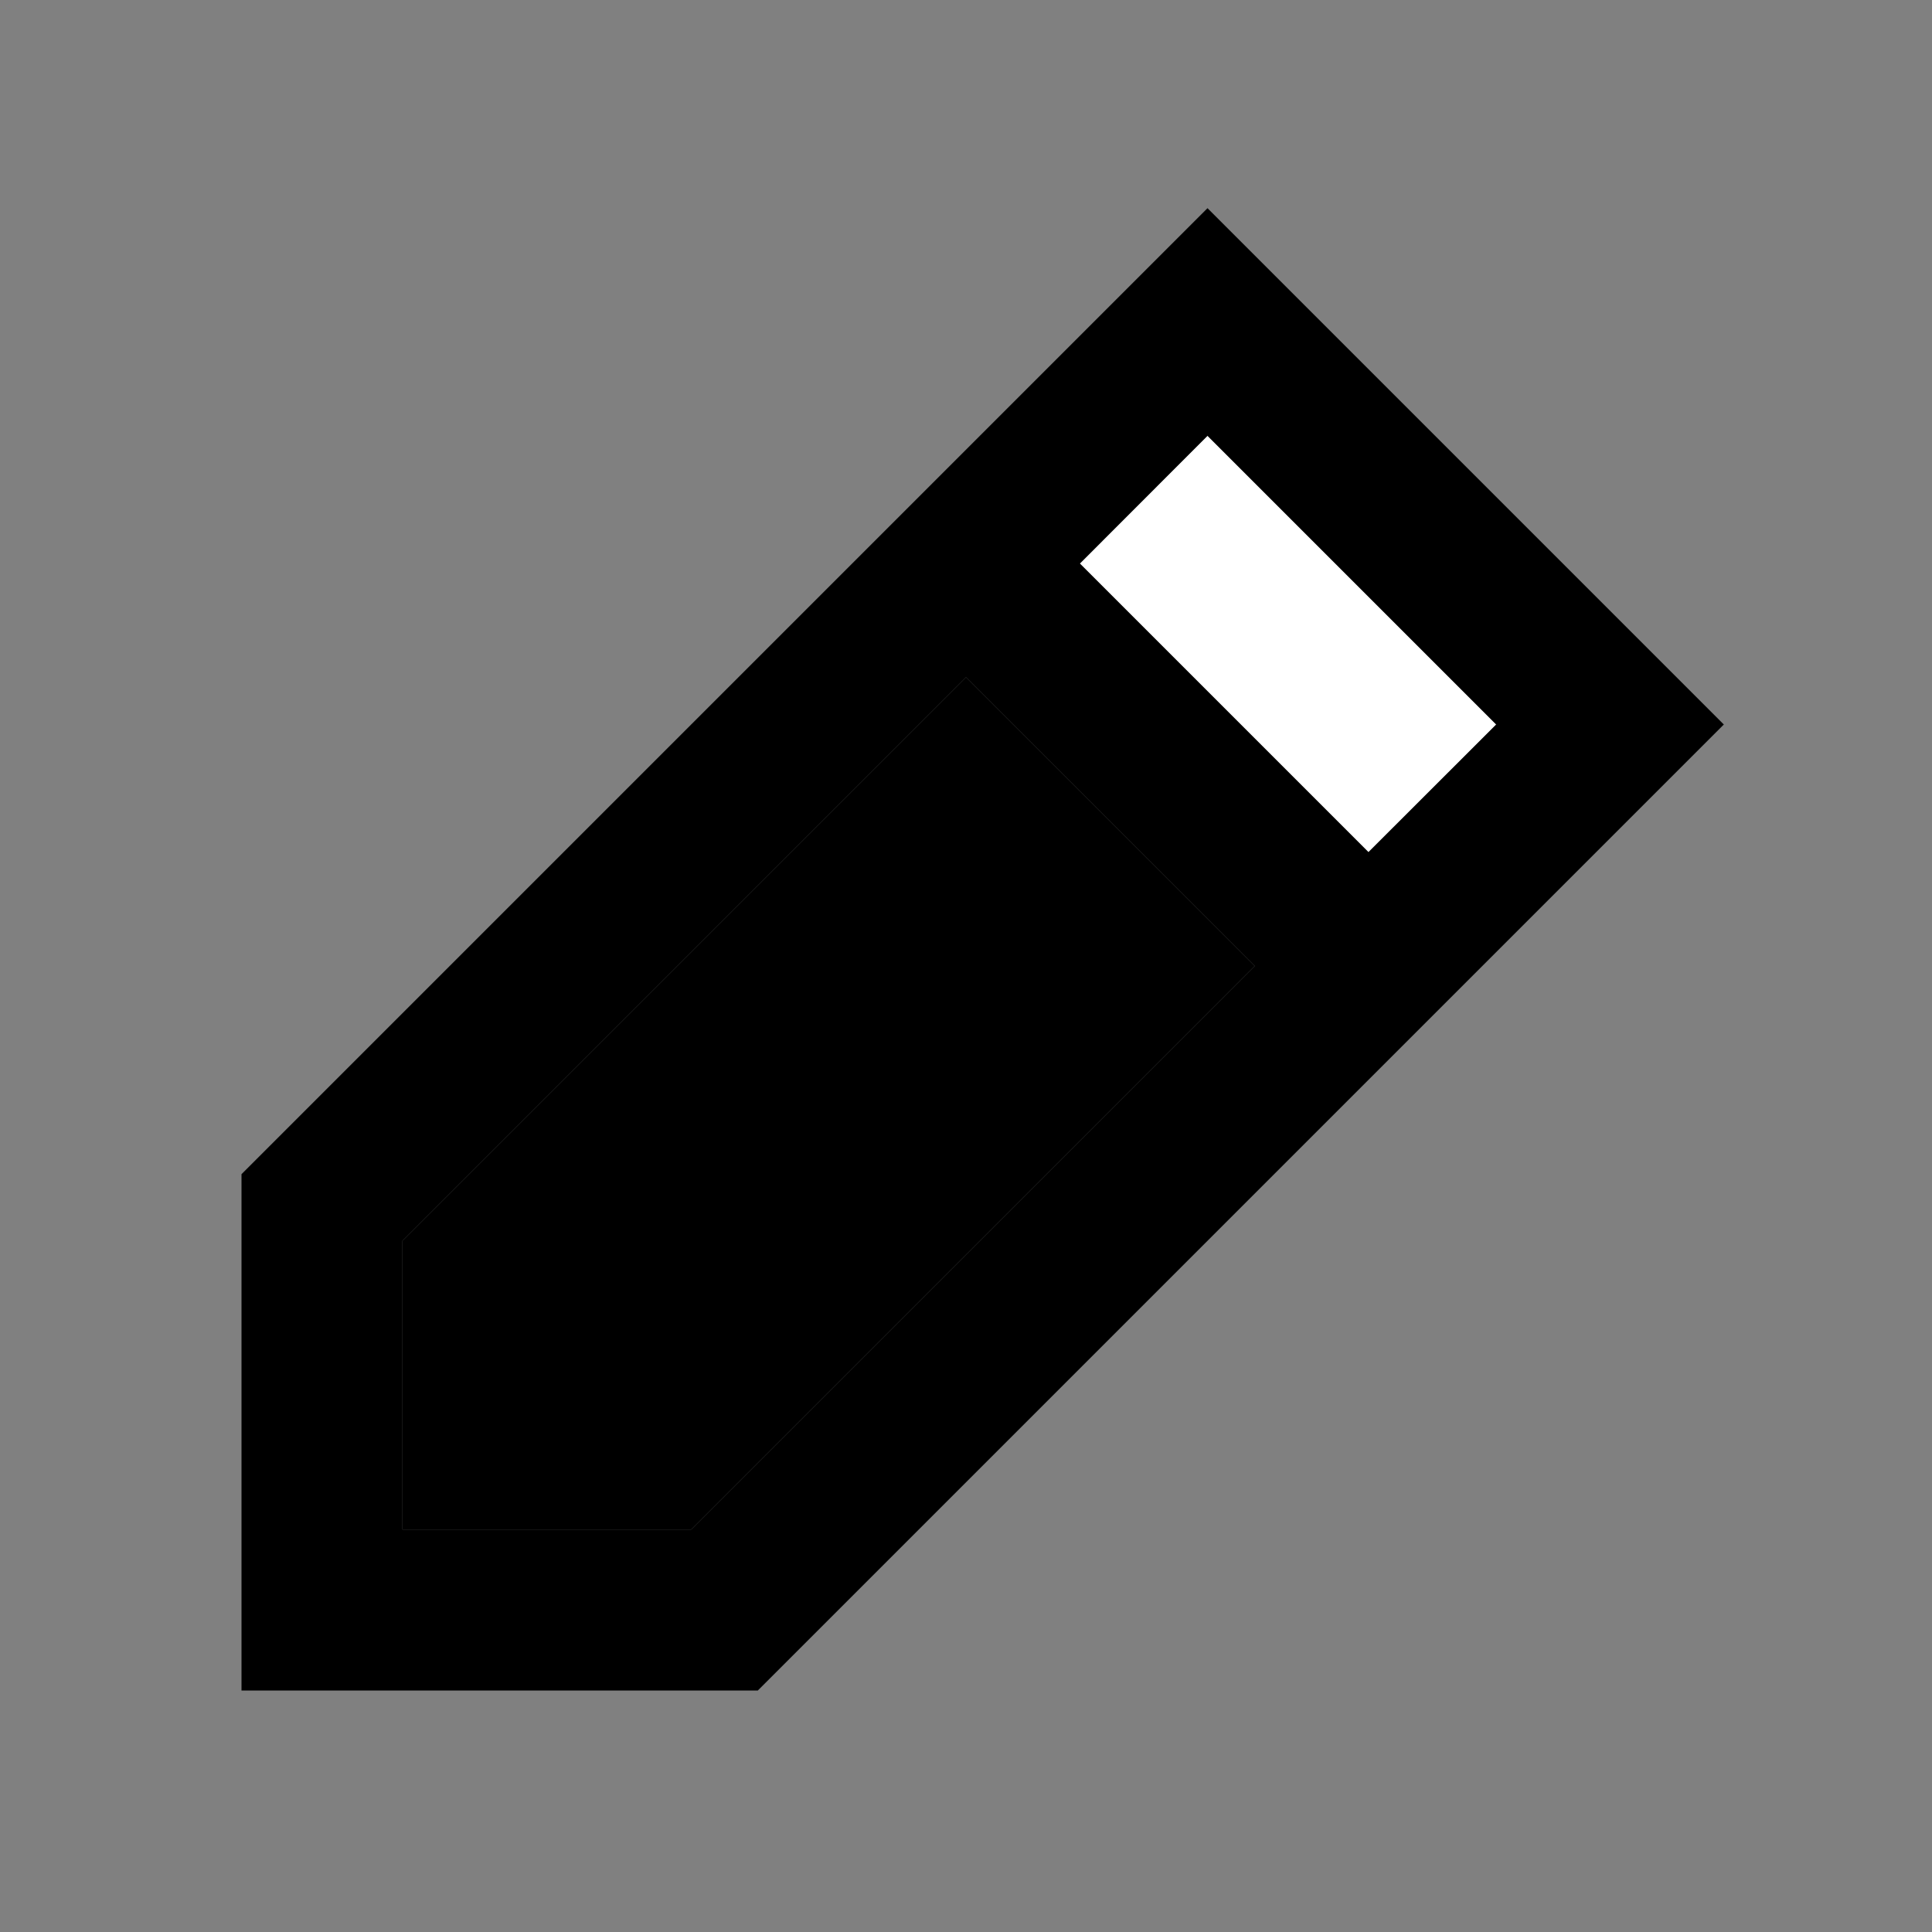 <svg width="16" height="16" viewBox="0 0 16 16" fill="none" xmlns="http://www.w3.org/2000/svg">
<rect x="0" y="0" width="16" height="16" fill="#808080" stroke="none"/>
<path d="M5.724 12.667H3.333V10.276L8 5.609L10.391 8L5.724 12.667Z" fill="currentColor"/>
<path d="M12.391 6L11.333 7.057L8.943 4.667L10 3.609L12.391 6Z" fill="white"/>
<path fill-rule="evenodd" clip-rule="evenodd" d="M10 1.724L2 9.724V14H6.276L14.276 6L10 1.724ZM11.333 7.057L12.391 6L10 3.609L8.943 4.667L11.333 7.057ZM3.333 12.667H5.724L10.391 8L8 5.609L3.333 10.276V12.667Z" fill="currentColor"/>
</svg>
